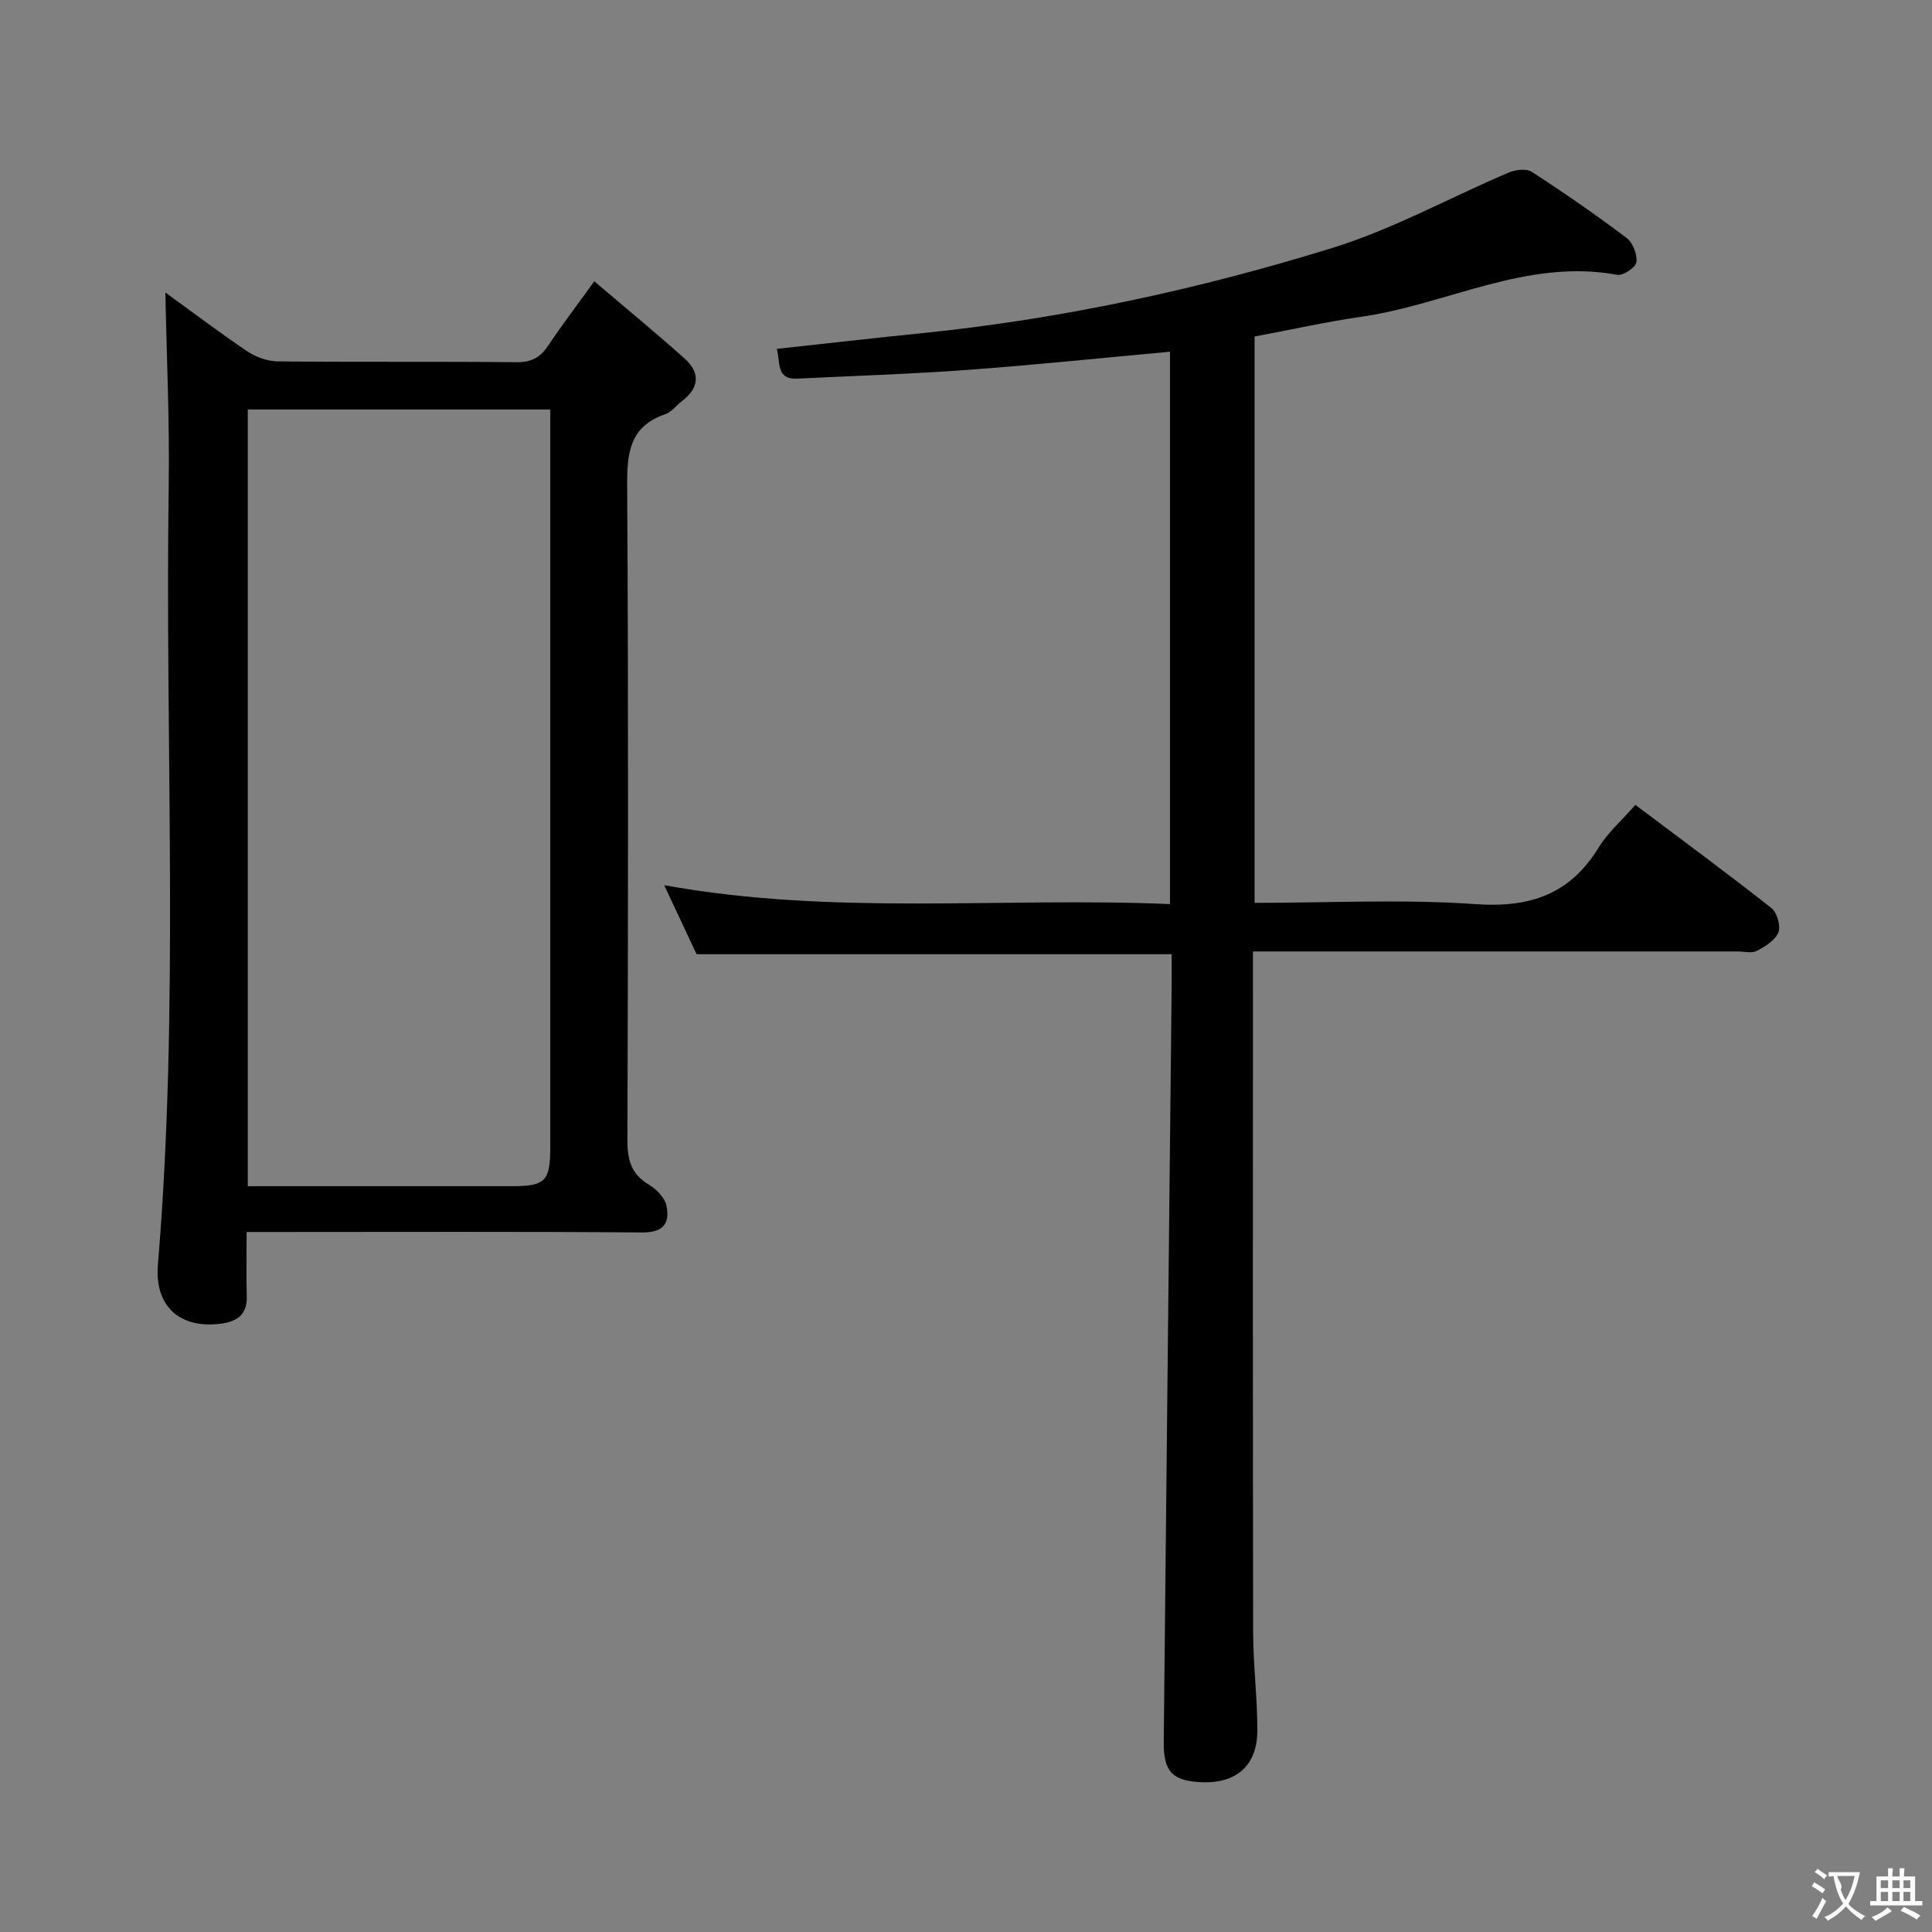 <svg enable-background="new 0 0 400 400" viewBox="0 0 400 400" xmlns="http://www.w3.org/2000/svg"><rect x="0" y="0" width="400" height="400" fill="#808080" stroke="none"/><path d="m259.75 69.67v117.26c15.48 0 30.67-.8 45.74.26 11.26.79 19.54-2 25.5-11.73 1.88-3.07 4.73-5.54 7.6-8.82 9.47 7.12 18.93 14.09 28.16 21.36 1.17.92 1.97 3.72 1.44 5.06-.65 1.63-2.74 2.9-4.47 3.81-1.05.55-2.61.12-3.95.12-31.49 0-62.99 0-94.48 0-1.78 0-3.57 0-5.88 0v5.41c0 45.16-.04 90.31.04 135.47.01 6.81.88 13.62.87 20.43-.01 7.2-4.33 10.97-11.46 10.69-6.07-.24-7.98-2.15-7.92-8.27.53-52.28 1.09-104.56 1.64-156.83.02-2.13 0-4.27 0-6.33-32.96 0-65.38 0-98.36 0-1.98-4.21-4.21-8.97-6.71-14.3 35.01 6.38 69.76 2.44 104.72 3.92 0-38.53 0-76.43 0-114.36-14.06 1.28-27.9 2.73-41.76 3.75-11.77.87-23.57 1.24-35.36 1.82-4.49.22-3.5-3.35-4.28-6.16 10.11-1.1 19.99-2.23 29.87-3.23 29.01-2.93 57.42-9.08 85.19-17.68 12.56-3.89 24.3-10.42 36.48-15.6 1.4-.59 3.65-.87 4.76-.15 6.7 4.34 13.27 8.89 19.65 13.7 1.29.97 2.23 3.42 2.02 5.02-.14 1.08-2.76 2.83-3.97 2.61-18.75-3.46-35.31 6.16-53.03 8.69-7.21 1.04-14.34 2.64-22.05 4.08z" fill="#010000"/><path d="m123.04 58.24c6.42 5.47 12.69 10.61 18.72 16.01 3.26 2.91 3.04 6.04-.54 8.77-1.19.91-2.19 2.29-3.53 2.75-7.41 2.56-7.88 8.09-7.84 14.93.27 45.13.19 90.27.05 135.41-.01 4.05.79 6.95 4.38 9.12 1.57.95 3.32 2.66 3.68 4.31.81 3.69-.55 5.67-5.07 5.63-25.31-.21-50.63-.1-75.95-.1-1.79 0-3.58 0-5.88 0 0 4.81-.09 9.1.03 13.38.1 3.61-1.92 5.1-5.08 5.56-8.48 1.24-14.05-3.29-13.32-12.15 4.48-53.7 1.45-107.49 2.24-161.23.2-13.41-.44-26.82-.69-40.07 5.15 3.73 10.95 8.12 16.96 12.18 1.78 1.2 4.19 2.06 6.32 2.08 16.49.17 32.98.01 49.46.17 3.05.03 4.89-.99 6.51-3.43 2.76-4.14 5.79-8.11 9.55-13.32zm-71.74 187.35h5.6c16.33 0 32.66.01 48.99 0 7.03 0 8.04-1.02 8.04-8.09 0-49.16 0-98.32 0-147.48 0-1.64 0-3.28 0-5.24-21.11 0-41.83 0-62.63 0z" fill="#010000"/><g fill="#fbfafa"><path d="m377.9 391.2c-.2.3-.4.5-.6.8-.7-.6-1.4-1-2.2-1.5.2-.3.4-.5.5-.8.6.4 1.4.8 2.3 1.5zm-1.8 6.1c-.2-.2-.5-.4-.9-.6.4-.6.8-1.2 1.2-1.9s.7-1.3.9-1.9c.3.3.5.5.8.7-.7 1.3-1.4 2.6-2 3.7zm2.2-9c-.3.3-.5.5-.6.8-.6-.6-1.3-1.1-2-1.5.3-.3.5-.5.6-.7.6.5 1.3.9 2 1.4zm.3.2v-.9h2 4.5c-.3 1.3-.6 2.5-1 3.6s-.9 2.1-1.4 3c.4.5 1 1 1.6 1.4s1.2.8 1.9 1.1c-.3.2-.5.4-.8.8-.4-.3-1-.7-1.6-1.2s-1.2-1.1-1.6-1.6c-.5.6-1.1 1.1-1.7 1.6s-1.4.9-2.1 1.4c-.1-.3-.3-.5-.7-.8.6-.2 1.2-.5 1.9-1s1.4-1.1 2-1.8c-.5-.8-.9-1.6-1.2-2.5s-.6-2-.8-3.2c-.4.1-.7.1-1 .1zm2.5 2.7c.3 1 .7 1.7 1 2.2.3-.5.6-1.1 1-2s.6-1.9.9-3h-3.2-.4c.1.9 1.3 1.8.7 2.8z"/><path d="m396.5 388.5v1.5 3.6h1.5v.9c-.4 0-1 0-1.7 0h-7.9c-.5 0-.9 0-1.2 0v-.9h1.3v-3.5c0-.7 0-1.2 0-1.6h2.4c0-.8 0-1.4 0-1.7h1c0 .3-.1.8-.1 1.7h1.5c0-.8 0-1.4 0-1.7h1c0 .3-.1.9-.1 1.7zm-8.2 9.2c-.2-.3-.5-.5-.8-.8.8-.3 1.4-.6 1.9-.9s1-.7 1.4-1.1c.3.3.6.5.9.8-1.6 1-2.8 1.6-3.4 2zm2.6-6.8v-1.6h-1.5v1.6zm0 2.7v-1.9h-1.5v1.9zm2.4-2.7v-1.6h-1.5v1.6zm0 2.7v-1.9h-1.5v1.9zm.2 2 .7-.8c.4.2.9.5 1.6.8s1.3.7 1.8 1c-.3.3-.5.5-.8.8-.4-.3-1.5-1-3.3-1.8zm2-4.7v-1.6h-1.4v1.6zm0 2.7v-1.9h-1.4v1.9z"/></g></svg>